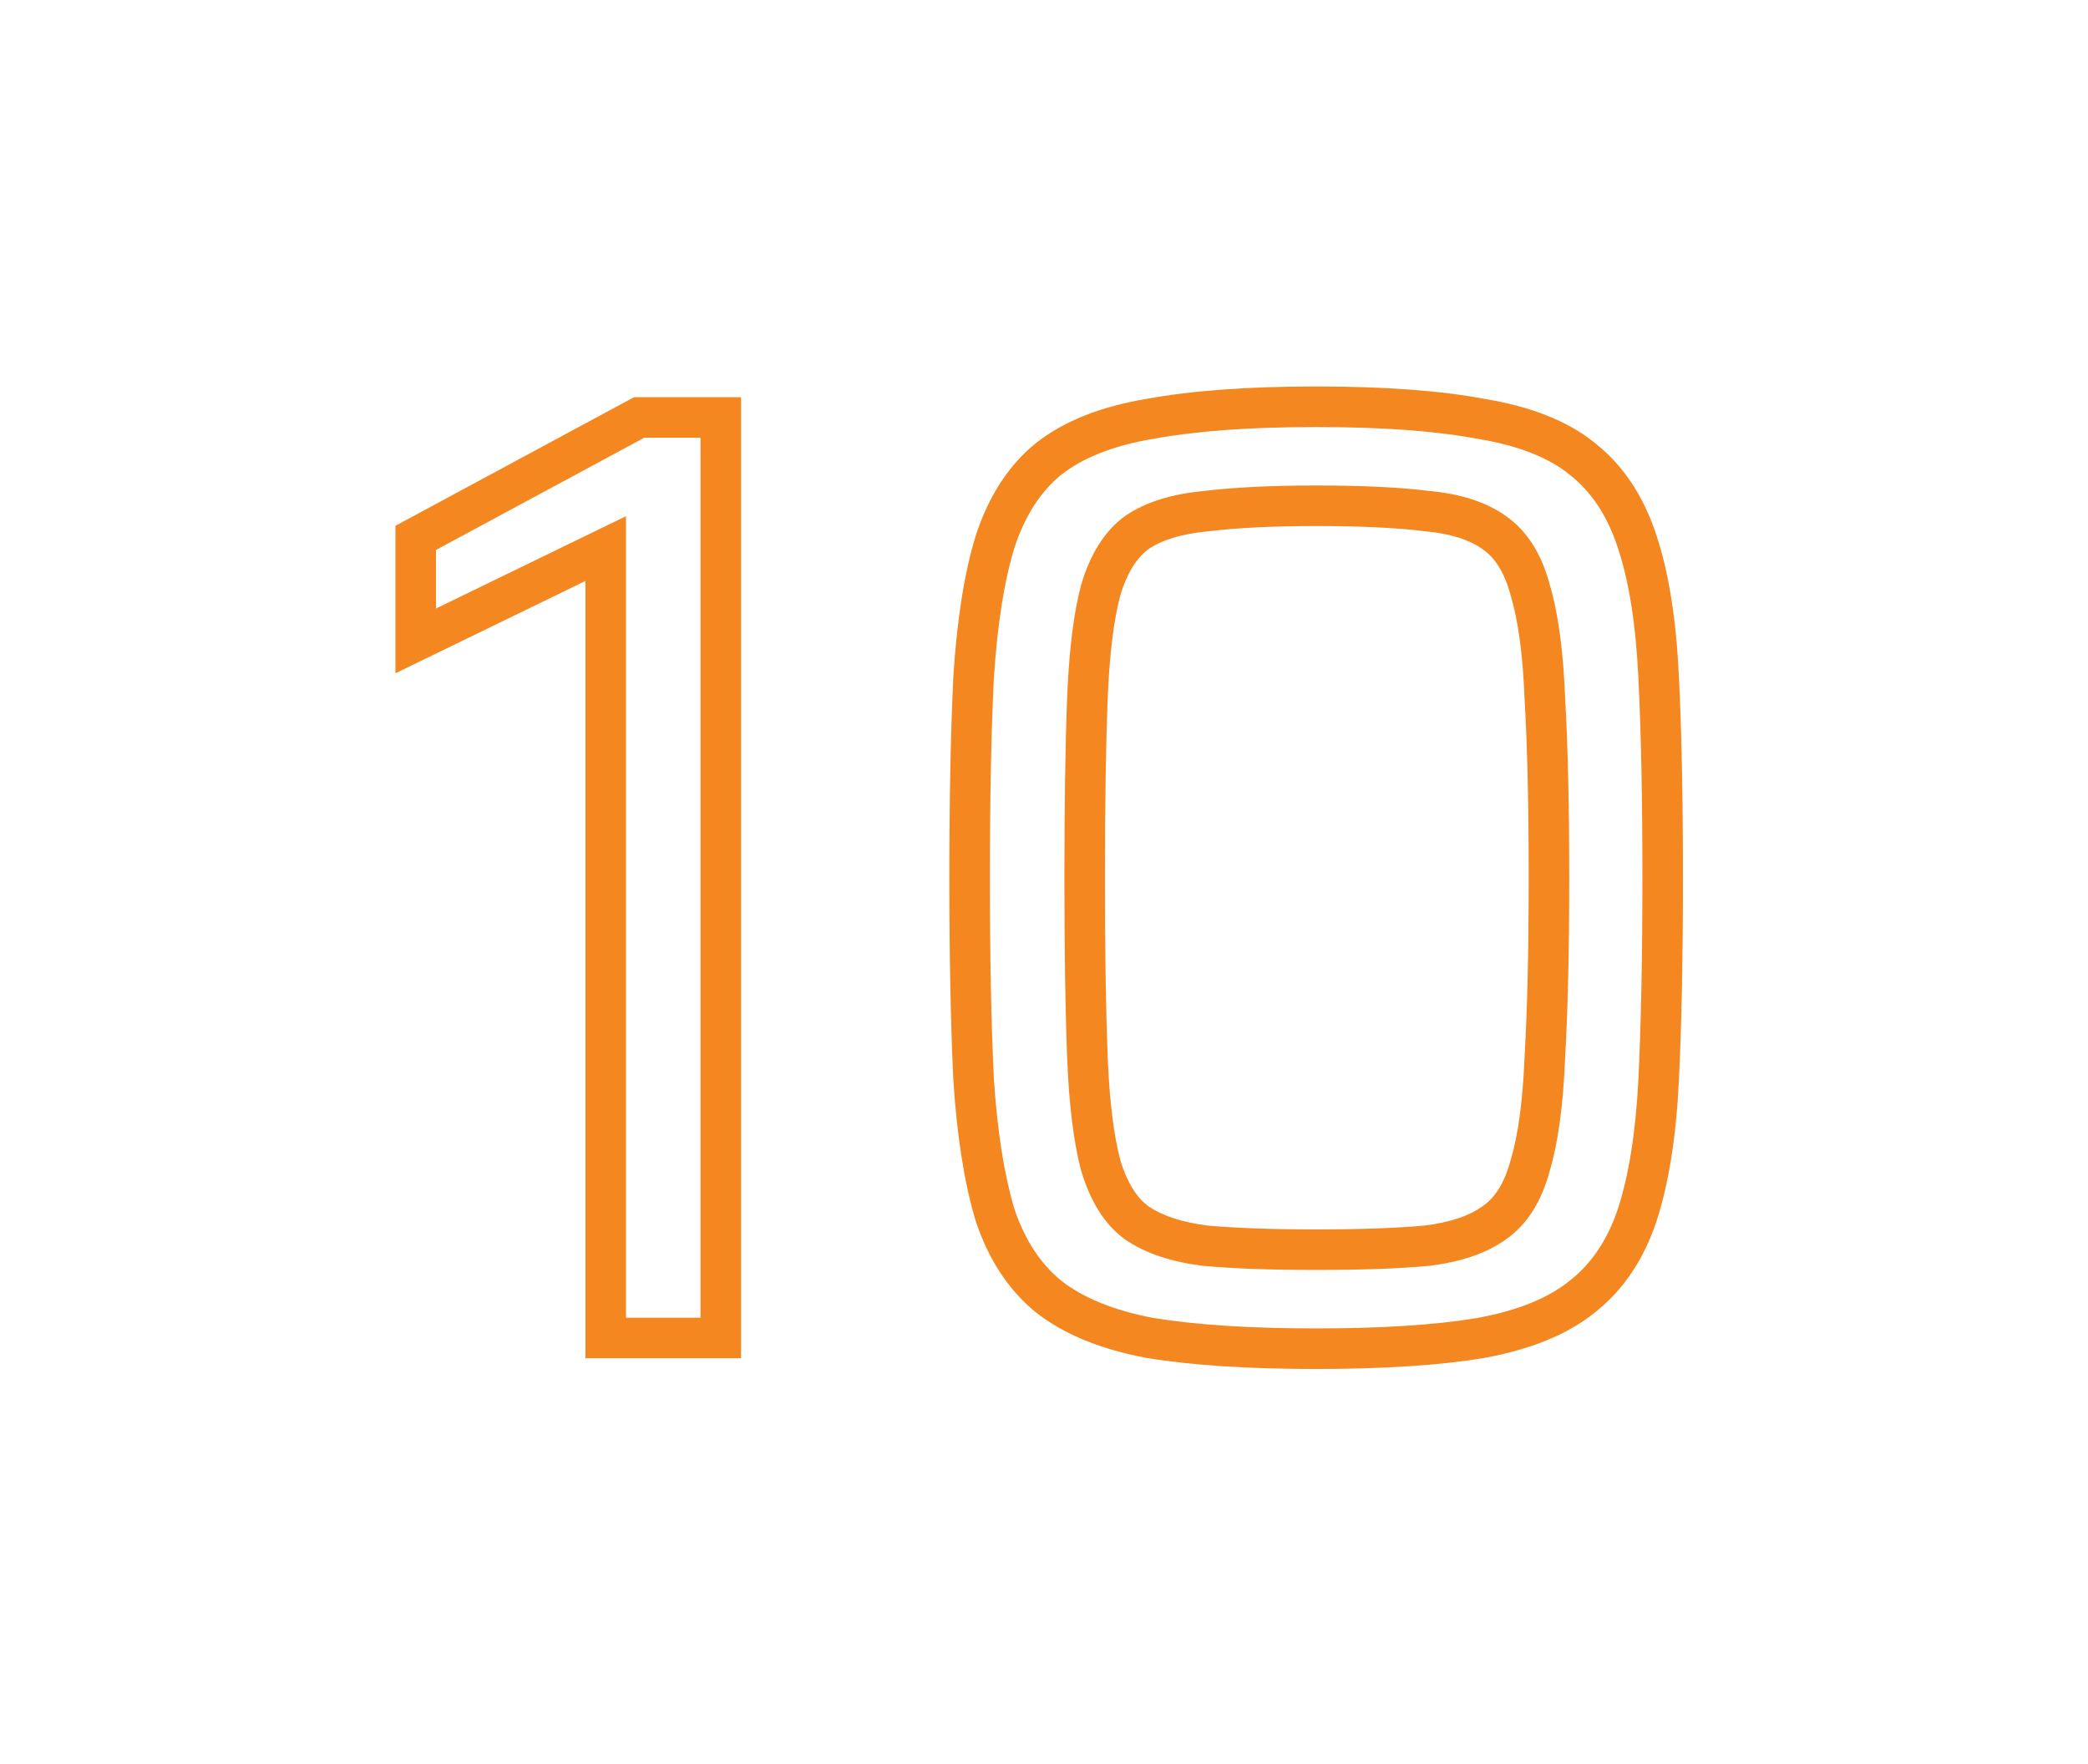 <svg width="103" height="87" viewBox="0 0 103 87" fill="none" xmlns="http://www.w3.org/2000/svg">
<g filter="url(#filter0_d_0_3337)">
<path d="M29.88 62H28.88V63H29.88V62ZM29.88 23.06H30.88V21.462L29.443 22.161L29.88 23.06ZM20.508 27.614H19.508V29.212L20.945 28.513L20.508 27.614ZM20.508 22.532L20.034 21.652L19.508 21.935V22.532H20.508ZM31.53 16.592V15.592H31.278L31.056 15.712L31.53 16.592ZM35.556 16.592H36.556V15.592H35.556V16.592ZM35.556 62V63H36.556V62H35.556ZM30.88 62V23.06H28.88V62H30.88ZM29.443 22.161L20.071 26.715L20.945 28.513L30.317 23.959L29.443 22.161ZM21.508 27.614V22.532H19.508V27.614H21.508ZM20.982 23.412L32.004 17.472L31.056 15.712L20.034 21.652L20.982 23.412ZM31.53 17.592H35.556V15.592H31.53V17.592ZM34.556 16.592V62H36.556V16.592H34.556ZM35.556 61H29.88V63H35.556V61ZM56.74 62L56.556 62.983L56.568 62.985L56.579 62.987L56.74 62ZM51.724 59.954L51.093 60.729L51.1 60.735L51.107 60.74L51.724 59.954ZM49.084 55.928L48.127 56.215L48.131 56.23L48.136 56.244L49.084 55.928ZM48.029 49.262L47.03 49.31L47.03 49.319L47.031 49.327L48.029 49.262ZM48.029 29.396L47.031 29.332L47.03 29.339L47.03 29.347L48.029 29.396ZM49.084 22.73L48.133 22.421L48.131 22.428L48.129 22.436L49.084 22.73ZM51.724 18.638L51.107 17.852L51.1 17.857L51.093 17.863L51.724 18.638ZM56.74 16.658L56.905 17.644L56.913 17.643L56.921 17.642L56.74 16.658ZM73.043 16.658L72.858 17.641L72.87 17.643L72.881 17.645L73.043 16.658ZM78.058 18.638L77.427 19.413L77.434 19.419L77.441 19.424L78.058 18.638ZM80.764 22.73L79.813 23.039L79.816 23.046L80.764 22.73ZM81.82 29.396L80.822 29.444L80.822 29.445L81.82 29.396ZM81.82 49.262L82.819 49.311L82.819 49.31L81.82 49.262ZM80.764 55.928L81.713 56.244L81.716 56.237L80.764 55.928ZM78.058 59.954L77.441 59.168L77.434 59.173L77.427 59.179L78.058 59.954ZM73.043 62L73.207 62.986L73.215 62.985L73.223 62.983L73.043 62ZM70.403 57.446L70.496 58.442L70.511 58.44L70.526 58.438L70.403 57.446ZM73.703 56.324L73.138 55.499L73.127 55.506L73.117 55.513L73.703 56.324ZM75.484 53.486L74.527 53.199L74.522 53.213L74.518 53.228L75.484 53.486ZM76.21 48.074L75.212 48.016L75.212 48.026L75.211 48.036L76.21 48.074ZM76.21 30.518L75.211 30.556L75.212 30.566L75.212 30.576L76.21 30.518ZM75.484 25.106L74.518 25.364L74.522 25.379L74.527 25.393L75.484 25.106ZM73.703 22.268L73.117 23.079L73.127 23.086L73.138 23.093L73.703 22.268ZM70.403 21.212L70.278 22.204L70.294 22.206L70.309 22.208L70.403 21.212ZM59.513 21.212L59.603 22.208L59.618 22.206L59.633 22.205L59.513 21.212ZM56.081 22.268L55.516 21.443L55.505 21.45L55.495 21.457L56.081 22.268ZM54.298 25.106L53.341 24.819L53.336 24.833L53.332 24.848L54.298 25.106ZM54.298 53.486L53.332 53.744L53.336 53.759L53.341 53.773L54.298 53.486ZM56.081 56.324L55.495 57.135L55.505 57.142L55.516 57.149L56.081 56.324ZM59.447 57.446L59.322 58.438L59.339 58.44L59.356 58.442L59.447 57.446ZM64.924 61.528C61.654 61.528 58.985 61.353 56.902 61.013L56.579 62.987C58.808 63.351 61.595 63.528 64.924 63.528V61.528ZM56.925 61.017C54.915 60.64 53.41 60.006 52.342 59.168L51.107 60.74C52.503 61.838 54.342 62.568 56.556 62.983L56.925 61.017ZM52.356 59.179C51.34 58.351 50.556 57.181 50.033 55.612L48.136 56.244C48.757 58.107 49.733 59.621 51.093 60.729L52.356 59.179ZM50.042 55.641C49.543 53.978 49.199 51.837 49.026 49.197L47.031 49.327C47.209 52.055 47.569 54.358 48.127 56.215L50.042 55.641ZM49.027 49.214C48.896 46.507 48.831 43.202 48.831 39.296H46.831C46.831 43.222 46.897 46.561 47.03 49.31L49.027 49.214ZM48.831 39.296C48.831 35.39 48.896 32.107 49.027 29.445L47.03 29.347C46.897 32.053 46.831 35.37 46.831 39.296H48.831ZM49.026 29.46C49.2 26.774 49.544 24.637 50.04 23.024L48.129 22.436C47.569 24.255 47.209 26.562 47.031 29.332L49.026 29.46ZM50.035 23.039C50.56 21.424 51.346 20.237 52.356 19.413L51.093 17.863C49.727 18.975 48.752 20.516 48.133 22.421L50.035 23.039ZM52.342 19.424C53.403 18.591 54.901 17.979 56.905 17.644L56.576 15.672C54.356 16.041 52.51 16.749 51.107 17.852L52.342 19.424ZM56.921 17.642C58.996 17.261 61.658 17.064 64.924 17.064V15.064C61.591 15.064 58.797 15.264 56.56 15.675L56.921 17.642ZM64.924 17.064C68.192 17.064 70.83 17.261 72.858 17.641L73.227 15.675C71.031 15.263 68.257 15.064 64.924 15.064V17.064ZM72.881 17.645C74.934 17.98 76.42 18.593 77.427 19.413L78.69 17.863C77.321 16.747 75.463 16.04 73.204 15.671L72.881 17.645ZM77.441 19.424C78.49 20.249 79.291 21.433 79.813 23.039L81.716 22.421C81.094 20.507 80.091 18.963 78.676 17.852L77.441 19.424ZM79.816 23.046C80.348 24.644 80.692 26.766 80.822 29.444L82.819 29.348C82.685 26.57 82.325 24.248 81.713 22.414L79.816 23.046ZM80.822 29.445C80.953 32.107 81.019 35.39 81.019 39.296H83.019C83.019 35.37 82.952 32.053 82.819 29.347L80.822 29.445ZM81.019 39.296C81.019 43.202 80.953 46.507 80.822 49.214L82.819 49.31C82.952 46.561 83.019 43.222 83.019 39.296H81.019ZM80.822 49.213C80.692 51.845 80.349 53.972 79.813 55.619L81.716 56.237C82.324 54.364 82.685 52.047 82.819 49.311L80.822 49.213ZM79.816 55.612C79.296 57.172 78.496 58.339 77.441 59.168L78.676 60.74C80.085 59.633 81.089 58.117 81.713 56.244L79.816 55.612ZM77.427 59.179C76.413 60.005 74.919 60.639 72.862 61.017L73.223 62.983C75.478 62.569 77.328 61.84 78.69 60.729L77.427 59.179ZM72.878 61.014C70.841 61.353 68.195 61.528 64.924 61.528V63.528C68.253 63.528 71.02 63.351 73.207 62.986L72.878 61.014ZM64.924 58.644C67.184 58.644 69.044 58.578 70.496 58.442L70.309 56.45C68.945 56.578 67.153 56.644 64.924 56.644V58.644ZM70.526 58.438C72.031 58.25 73.312 57.84 74.288 57.135L73.117 55.513C72.509 55.953 71.59 56.29 70.278 56.454L70.526 58.438ZM74.267 57.149C75.36 56.401 76.059 55.214 76.451 53.744L74.518 53.228C74.206 54.398 73.717 55.103 73.138 55.499L74.267 57.149ZM76.442 53.773C76.873 52.337 77.12 50.437 77.21 48.112L75.211 48.036C75.125 50.287 74.888 51.995 74.527 53.199L76.442 53.773ZM77.209 48.132C77.342 45.817 77.409 42.87 77.409 39.296H75.409C75.409 42.85 75.343 45.755 75.212 48.016L77.209 48.132ZM77.409 39.296C77.409 35.722 77.342 32.775 77.209 30.46L75.212 30.576C75.343 32.837 75.409 35.742 75.409 39.296H77.409ZM77.21 30.48C77.12 28.155 76.873 26.255 76.442 24.819L74.527 25.393C74.888 26.597 75.125 28.305 75.211 30.556L77.21 30.48ZM76.451 24.848C76.059 23.378 75.36 22.191 74.267 21.443L73.138 23.093C73.717 23.489 74.206 24.194 74.518 25.364L76.451 24.848ZM74.288 21.457C73.301 20.744 72.007 20.358 70.496 20.216L70.309 22.208C71.614 22.33 72.52 22.648 73.117 23.079L74.288 21.457ZM70.526 20.22C69.061 20.037 67.189 19.948 64.924 19.948V21.948C67.148 21.948 68.928 22.035 70.278 22.204L70.526 20.22ZM64.924 19.948C62.745 19.948 60.898 20.037 59.392 20.219L59.633 22.205C61.031 22.035 62.792 21.948 64.924 21.948V19.948ZM59.422 20.216C57.87 20.357 56.541 20.741 55.516 21.443L56.645 23.093C57.292 22.651 58.251 22.331 59.603 22.208L59.422 20.216ZM55.495 21.457C54.465 22.202 53.775 23.372 53.341 24.819L55.256 25.393C55.614 24.2 56.112 23.478 56.666 23.079L55.495 21.457ZM53.332 24.848C52.953 26.272 52.728 28.16 52.639 30.48L54.638 30.556C54.724 28.3 54.94 26.58 55.265 25.364L53.332 24.848ZM52.639 30.48C52.55 32.785 52.507 35.725 52.507 39.296H54.507C54.507 35.739 54.55 32.827 54.638 30.556L52.639 30.48ZM52.507 39.296C52.507 42.867 52.55 45.807 52.639 48.112L54.638 48.036C54.55 45.765 54.507 42.853 54.507 39.296H52.507ZM52.639 48.112C52.728 50.432 52.953 52.32 53.332 53.744L55.265 53.228C54.94 52.012 54.724 50.292 54.638 48.036L52.639 48.112ZM53.341 53.773C53.775 55.22 54.465 56.39 55.495 57.135L56.666 55.513C56.112 55.114 55.614 54.392 55.256 53.199L53.341 53.773ZM55.516 57.149C56.525 57.84 57.816 58.25 59.322 58.438L59.571 56.454C58.261 56.29 57.308 55.952 56.645 55.499L55.516 57.149ZM59.356 58.442C60.849 58.578 62.708 58.644 64.924 58.644V56.644C62.741 56.644 60.948 56.578 59.537 56.45L59.356 58.442Z" fill="#F4871F"/>
</g>
<defs>
<filter id="filter0_d_0_3337" x="0.508" y="0.064" width="101.51" height="86.464" filterUnits="userSpaceOnUse" color-interpolation-filters="sRGB">
<feFlood flood-opacity="0" result="BackgroundImageFix"/>
<feColorMatrix in="SourceAlpha" type="matrix" values="0 0 0 0 0 0 0 0 0 0 0 0 0 0 0 0 0 0 127 0" result="hardAlpha"/>
<feOffset dy="4"/>
<feGaussianBlur stdDeviation="10"/>
<feComposite in2="hardAlpha" operator="out"/>
<feColorMatrix type="matrix" values="0 0 0 0 0.957 0 0 0 0 0.529 0 0 0 0 0.122 0 0 0 1 0"/>
<feBlend mode="normal" in2="BackgroundImageFix" result="effect1_dropShadow_0_3337"/>
<feBlend mode="normal" in="SourceGraphic" in2="effect1_dropShadow_0_3337" result="shape"/>
</filter>
</defs>
</svg>
